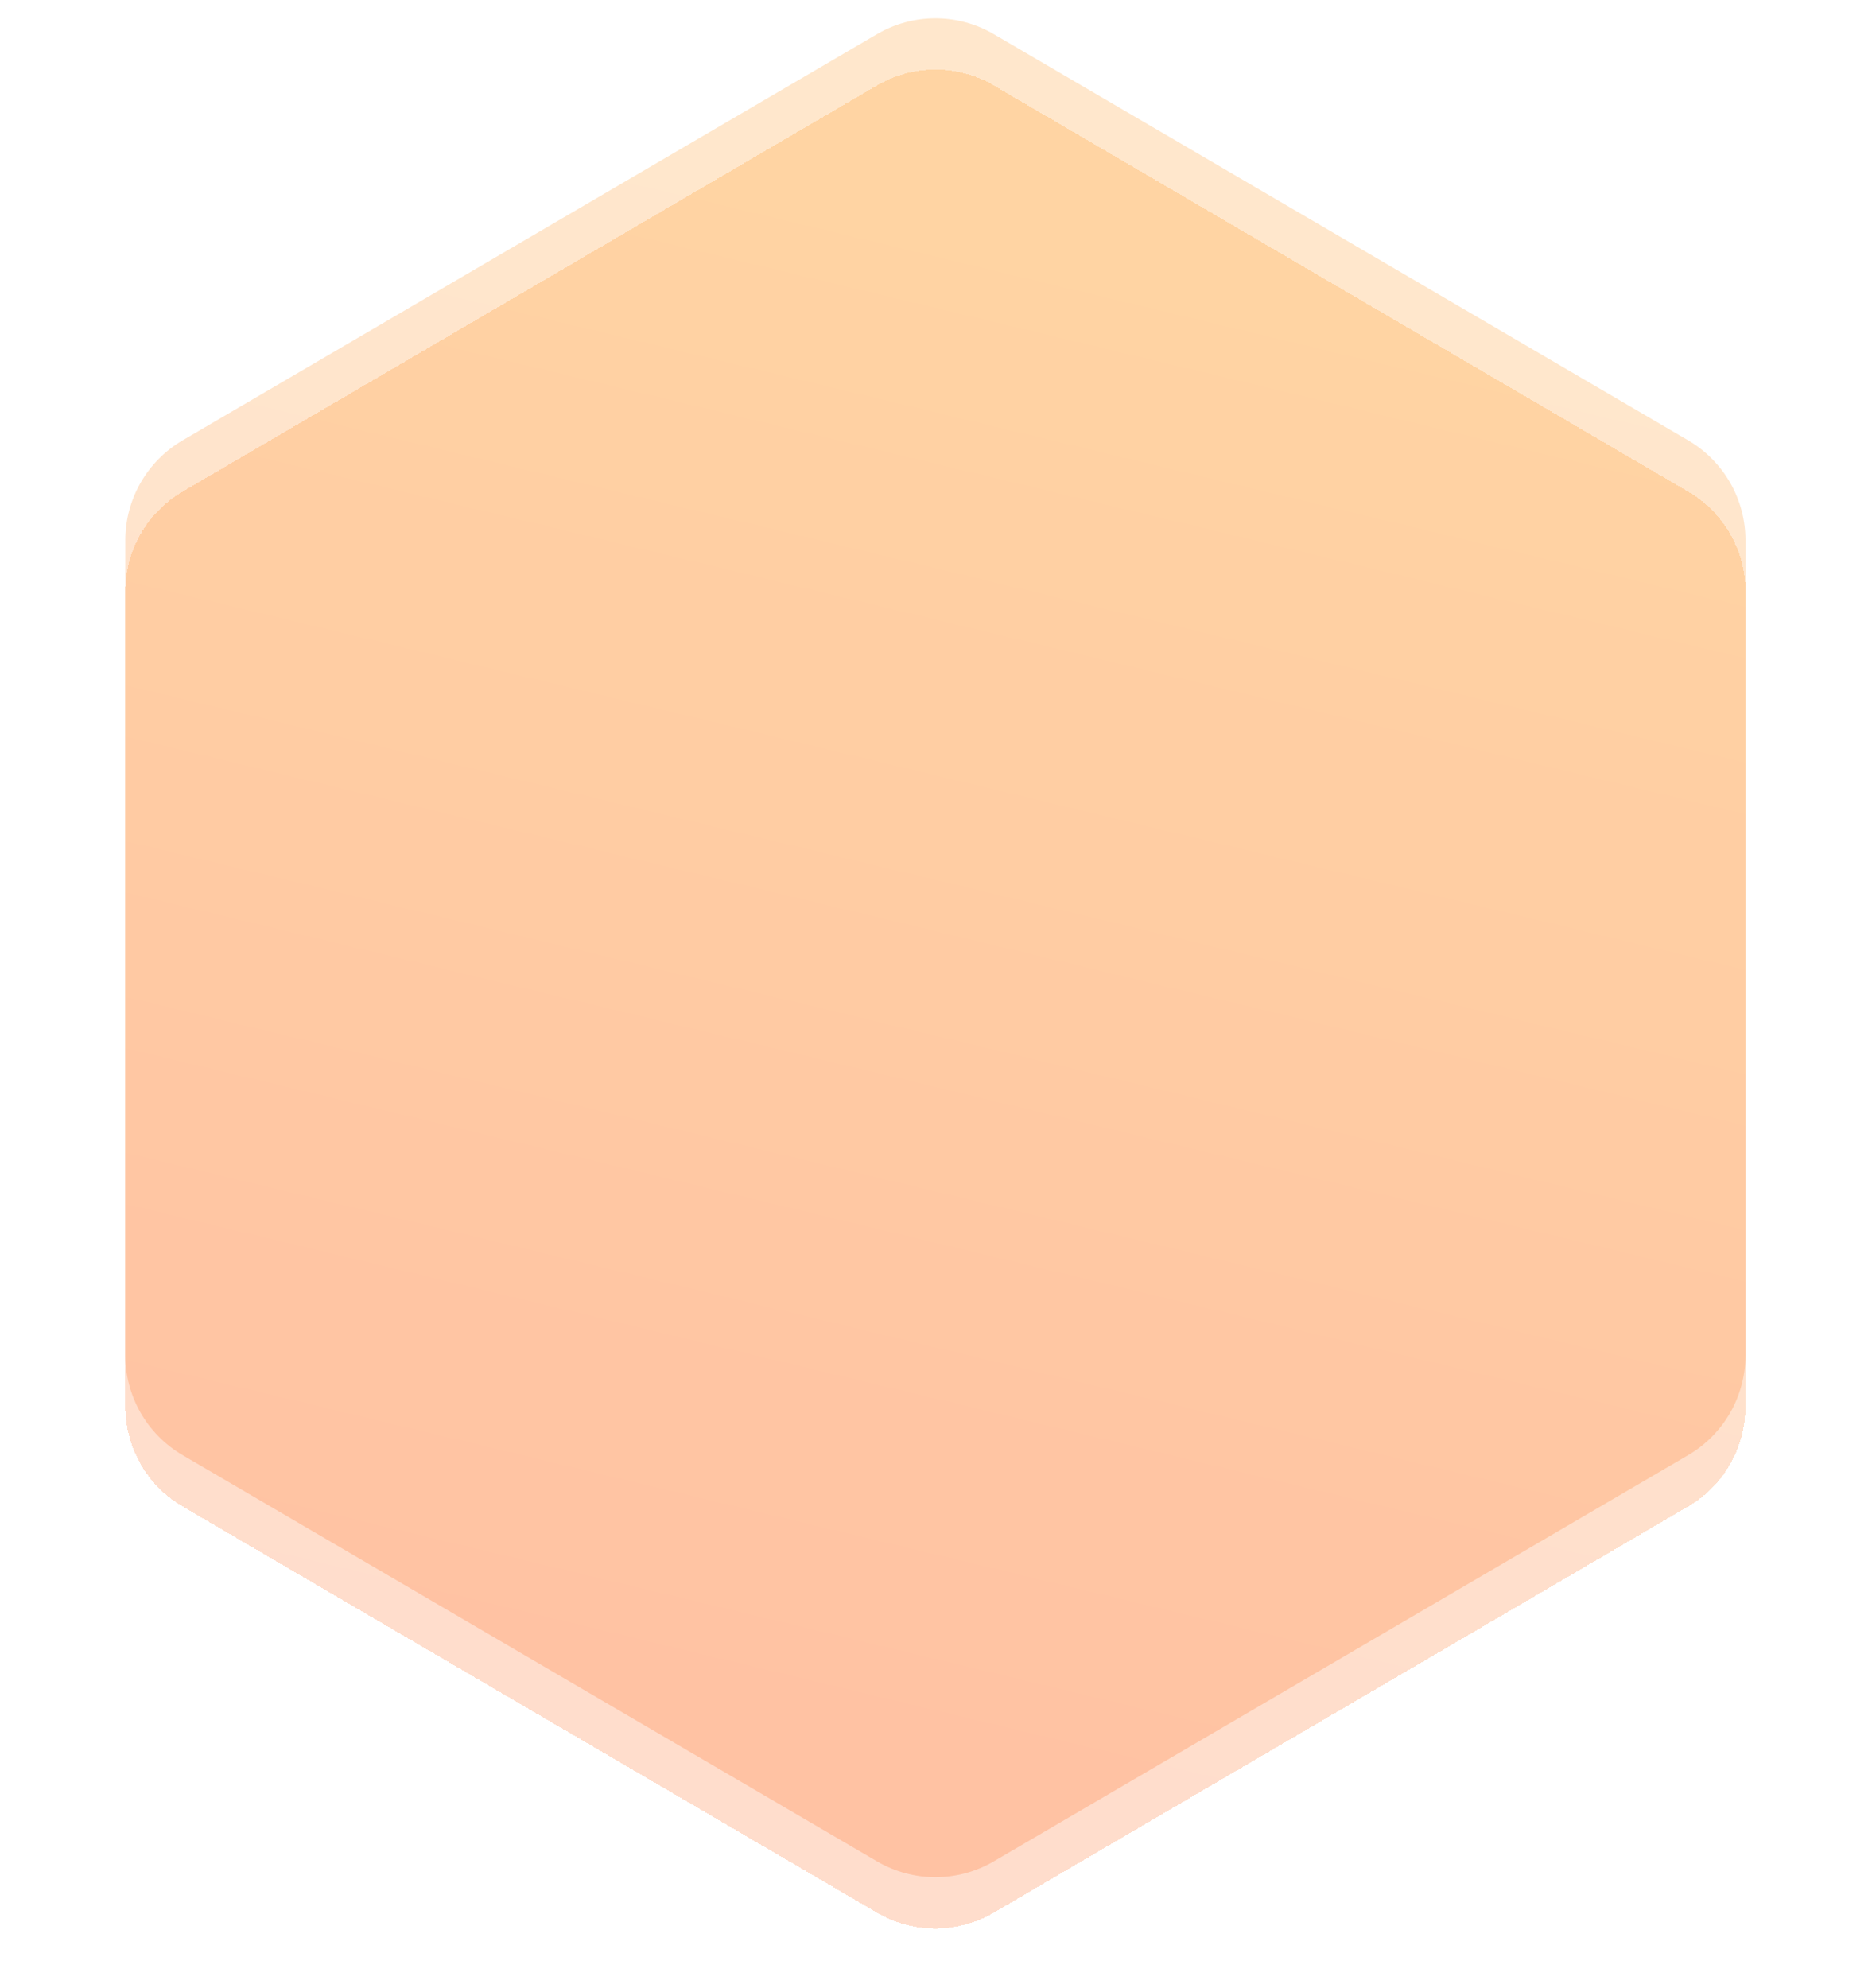 <svg width="146" height="155" viewBox="0 0 146 155" fill="none" xmlns="http://www.w3.org/2000/svg">
<g filter="url(#filter0_bii_1481_772)">
<path d="M68.401 2.662C71.213 1.017 74.692 1.017 77.504 2.662L131.666 34.334C134.432 35.952 136.131 38.914 136.131 42.118V105.664C136.131 108.868 134.432 111.83 131.666 113.447L77.504 145.12C74.692 146.765 71.213 146.765 68.401 145.12L14.239 113.447C11.473 111.83 9.774 108.868 9.774 105.664V42.118C9.774 38.914 11.473 35.952 14.239 34.334L68.401 2.662Z" fill="url(#paint0_linear_1481_772)" fill-opacity="0.2"/>
</g>
<g filter="url(#filter1_bdii_1481_772)">
<path d="M68.401 2.662C71.213 1.017 74.692 1.017 77.504 2.662L131.666 34.334C134.432 35.952 136.131 38.914 136.131 42.118V105.664C136.131 108.868 134.432 111.83 131.666 113.447L77.504 145.12C74.692 146.765 71.213 146.765 68.401 145.12L14.239 113.447C11.473 111.83 9.774 108.868 9.774 105.664V42.118C9.774 38.914 11.473 35.952 14.239 34.334L68.401 2.662Z" fill="url(#paint1_linear_1481_772)" fill-opacity="0.2" shape-rendering="crispEdges"/>
</g>
<defs>
<filter id="filter0_bii_1481_772" x="-48.964" y="-57.309" width="243.832" height="262.4" filterUnits="userSpaceOnUse" color-interpolation-filters="sRGB">
<feFlood flood-opacity="0" result="BackgroundImageFix"/>
<feGaussianBlur in="BackgroundImageFix" stdDeviation="29.369"/>
<feComposite in2="SourceAlpha" operator="in" result="effect1_backgroundBlur_1481_772"/>
<feBlend mode="normal" in="SourceGraphic" in2="effect1_backgroundBlur_1481_772" result="shape"/>
<feColorMatrix in="SourceAlpha" type="matrix" values="0 0 0 0 0 0 0 0 0 0 0 0 0 0 0 0 0 0 127 0" result="hardAlpha"/>
<feOffset dx="-1.958" dy="1.958"/>
<feGaussianBlur stdDeviation="0.979"/>
<feComposite in2="hardAlpha" operator="arithmetic" k2="-1" k3="1"/>
<feColorMatrix type="matrix" values="0 0 0 0 1 0 0 0 0 1 0 0 0 0 1 0 0 0 0.6 0"/>
<feBlend mode="normal" in2="shape" result="effect2_innerShadow_1481_772"/>
<feColorMatrix in="SourceAlpha" type="matrix" values="0 0 0 0 0 0 0 0 0 0 0 0 0 0 0 0 0 0 127 0" result="hardAlpha"/>
<feOffset dx="1.958" dy="-1.958"/>
<feGaussianBlur stdDeviation="0.979"/>
<feComposite in2="hardAlpha" operator="arithmetic" k2="-1" k3="1"/>
<feColorMatrix type="matrix" values="0 0 0 0 0.837 0 0 0 0 0.366 0 0 0 0 0 0 0 0 0.6 0"/>
<feBlend mode="normal" in2="effect2_innerShadow_1481_772" result="effect3_innerShadow_1481_772"/>
</filter>
<filter id="filter1_bdii_1481_772" x="-48.964" y="-57.309" width="243.832" height="262.4" filterUnits="userSpaceOnUse" color-interpolation-filters="sRGB">
<feFlood flood-opacity="0" result="BackgroundImageFix"/>
<feGaussianBlur in="BackgroundImageFix" stdDeviation="29.369"/>
<feComposite in2="SourceAlpha" operator="in" result="effect1_backgroundBlur_1481_772"/>
<feColorMatrix in="SourceAlpha" type="matrix" values="0 0 0 0 0 0 0 0 0 0 0 0 0 0 0 0 0 0 127 0" result="hardAlpha"/>
<feOffset dy="4"/>
<feGaussianBlur stdDeviation="2"/>
<feComposite in2="hardAlpha" operator="out"/>
<feColorMatrix type="matrix" values="0 0 0 0 0 0 0 0 0 0 0 0 0 0 0 0 0 0 0.25 0"/>
<feBlend mode="normal" in2="effect1_backgroundBlur_1481_772" result="effect2_dropShadow_1481_772"/>
<feBlend mode="normal" in="SourceGraphic" in2="effect2_dropShadow_1481_772" result="shape"/>
<feColorMatrix in="SourceAlpha" type="matrix" values="0 0 0 0 0 0 0 0 0 0 0 0 0 0 0 0 0 0 127 0" result="hardAlpha"/>
<feOffset dx="-1.958" dy="1.958"/>
<feGaussianBlur stdDeviation="0.979"/>
<feComposite in2="hardAlpha" operator="arithmetic" k2="-1" k3="1"/>
<feColorMatrix type="matrix" values="0 0 0 0 1 0 0 0 0 1 0 0 0 0 1 0 0 0 0.6 0"/>
<feBlend mode="normal" in2="shape" result="effect3_innerShadow_1481_772"/>
<feColorMatrix in="SourceAlpha" type="matrix" values="0 0 0 0 0 0 0 0 0 0 0 0 0 0 0 0 0 0 127 0" result="hardAlpha"/>
<feOffset dx="1.958" dy="-1.958"/>
<feGaussianBlur stdDeviation="0.979"/>
<feComposite in2="hardAlpha" operator="arithmetic" k2="-1" k3="1"/>
<feColorMatrix type="matrix" values="0 0 0 0 0.837 0 0 0 0 0.366 0 0 0 0 0 0 0 0 0.6 0"/>
<feBlend mode="normal" in2="effect3_innerShadow_1481_772" result="effect4_innerShadow_1481_772"/>
</filter>
<linearGradient id="paint0_linear_1481_772" x1="50.027" y1="129.901" x2="78.714" y2="10.456" gradientUnits="userSpaceOnUse">
<stop stop-color="#FE5500"/>
<stop offset="1" stop-color="#FE8900"/>
</linearGradient>
<linearGradient id="paint1_linear_1481_772" x1="50.027" y1="129.901" x2="78.714" y2="10.456" gradientUnits="userSpaceOnUse">
<stop stop-color="#FE5500"/>
<stop offset="1" stop-color="#FE8900"/>
</linearGradient>
</defs>
</svg>
